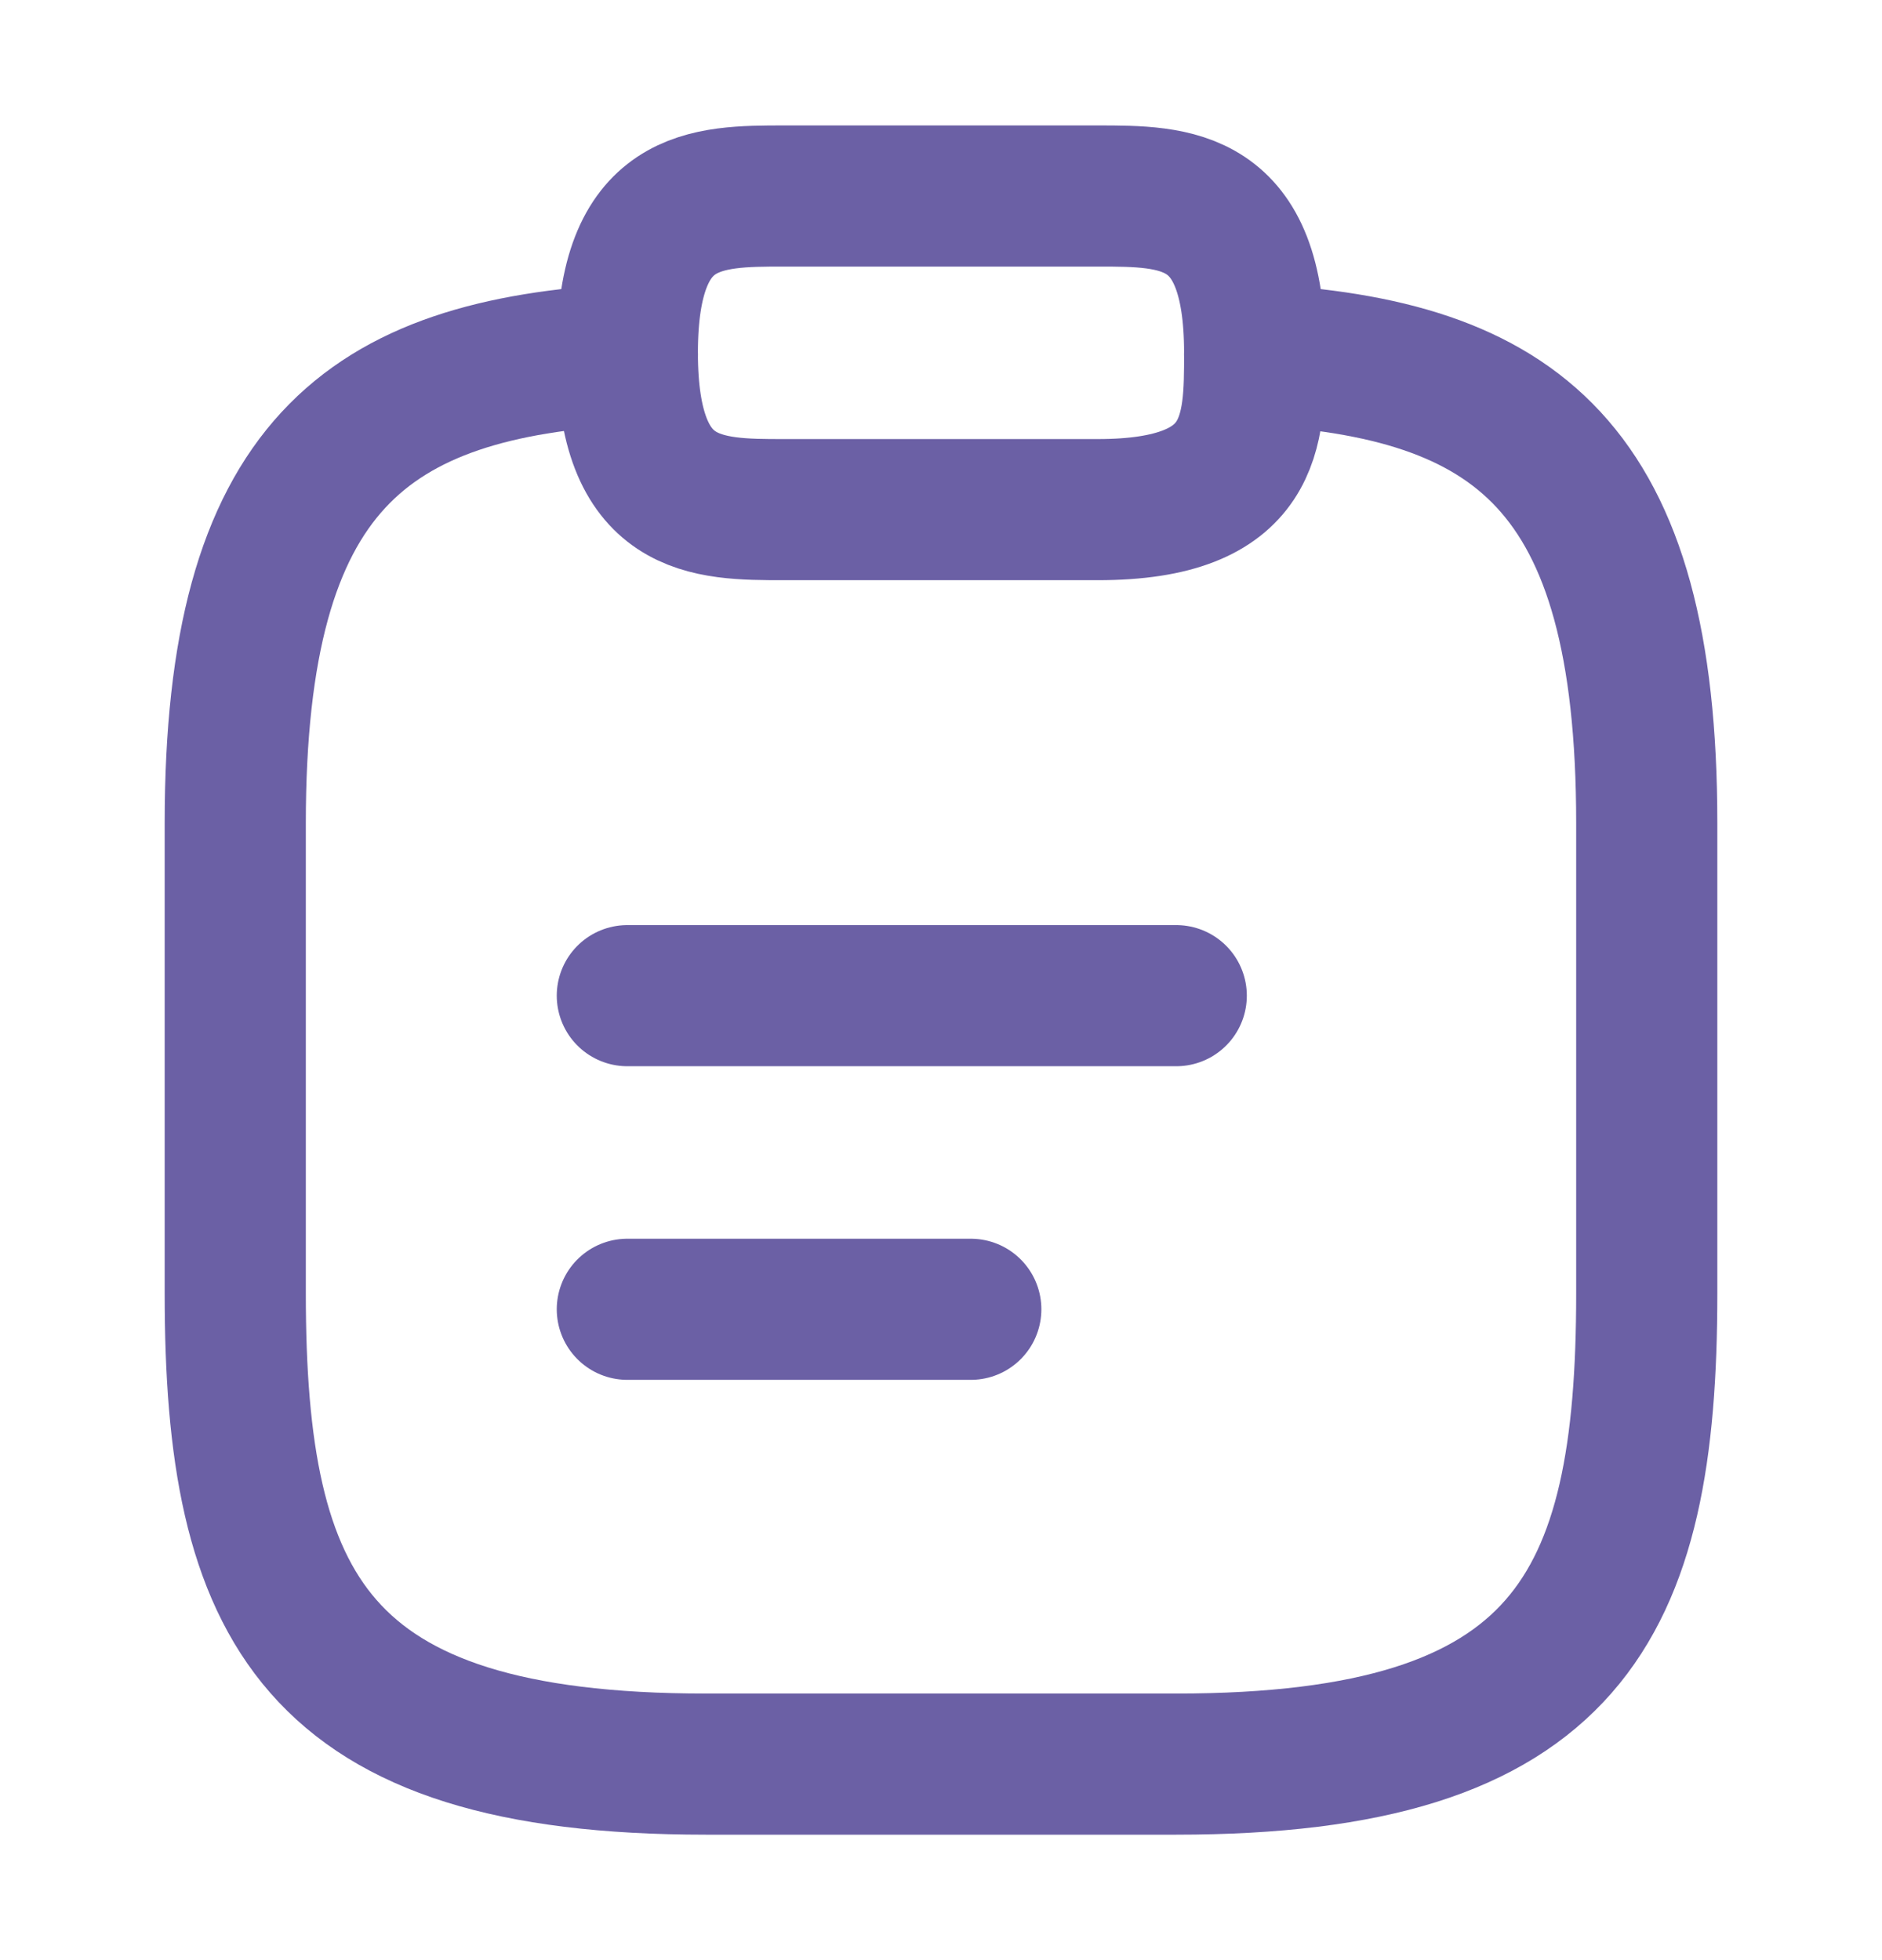 <svg width="24" height="25" viewBox="0 0 24 25" fill="none" xmlns="http://www.w3.org/2000/svg">
<path d="M8 12.699H15" stroke="#6B60A5" stroke-width="1.8" stroke-miterlimit="10" stroke-linecap="round" stroke-linejoin="round"/>
<path d="M8 16.699H12.38" stroke="#6B60A5" stroke-width="1.8" stroke-miterlimit="10" stroke-linecap="round" stroke-linejoin="round"/>
<path d="M10 6.5H14C16 6.5 16 5.5 16 4.5C16 2.5 15 2.5 14 2.5H10C9 2.5 8 2.5 8 4.5C8 6.5 9 6.5 10 6.5Z" stroke="#6B60A5" stroke-width="1.8" stroke-miterlimit="10" stroke-linecap="round" stroke-linejoin="round"/>
<path d="M16 4.52C19.33 4.7 21 5.93 21 10.499V16.5C21 20.5 20 22.5 15 22.5H9C4 22.5 3 20.5 3 16.5V10.499C3 5.94 4.67 4.7 8 4.52" stroke="#6B60A5" stroke-width="1.8" stroke-miterlimit="10" stroke-linecap="round" stroke-linejoin="round"/>
</svg>
